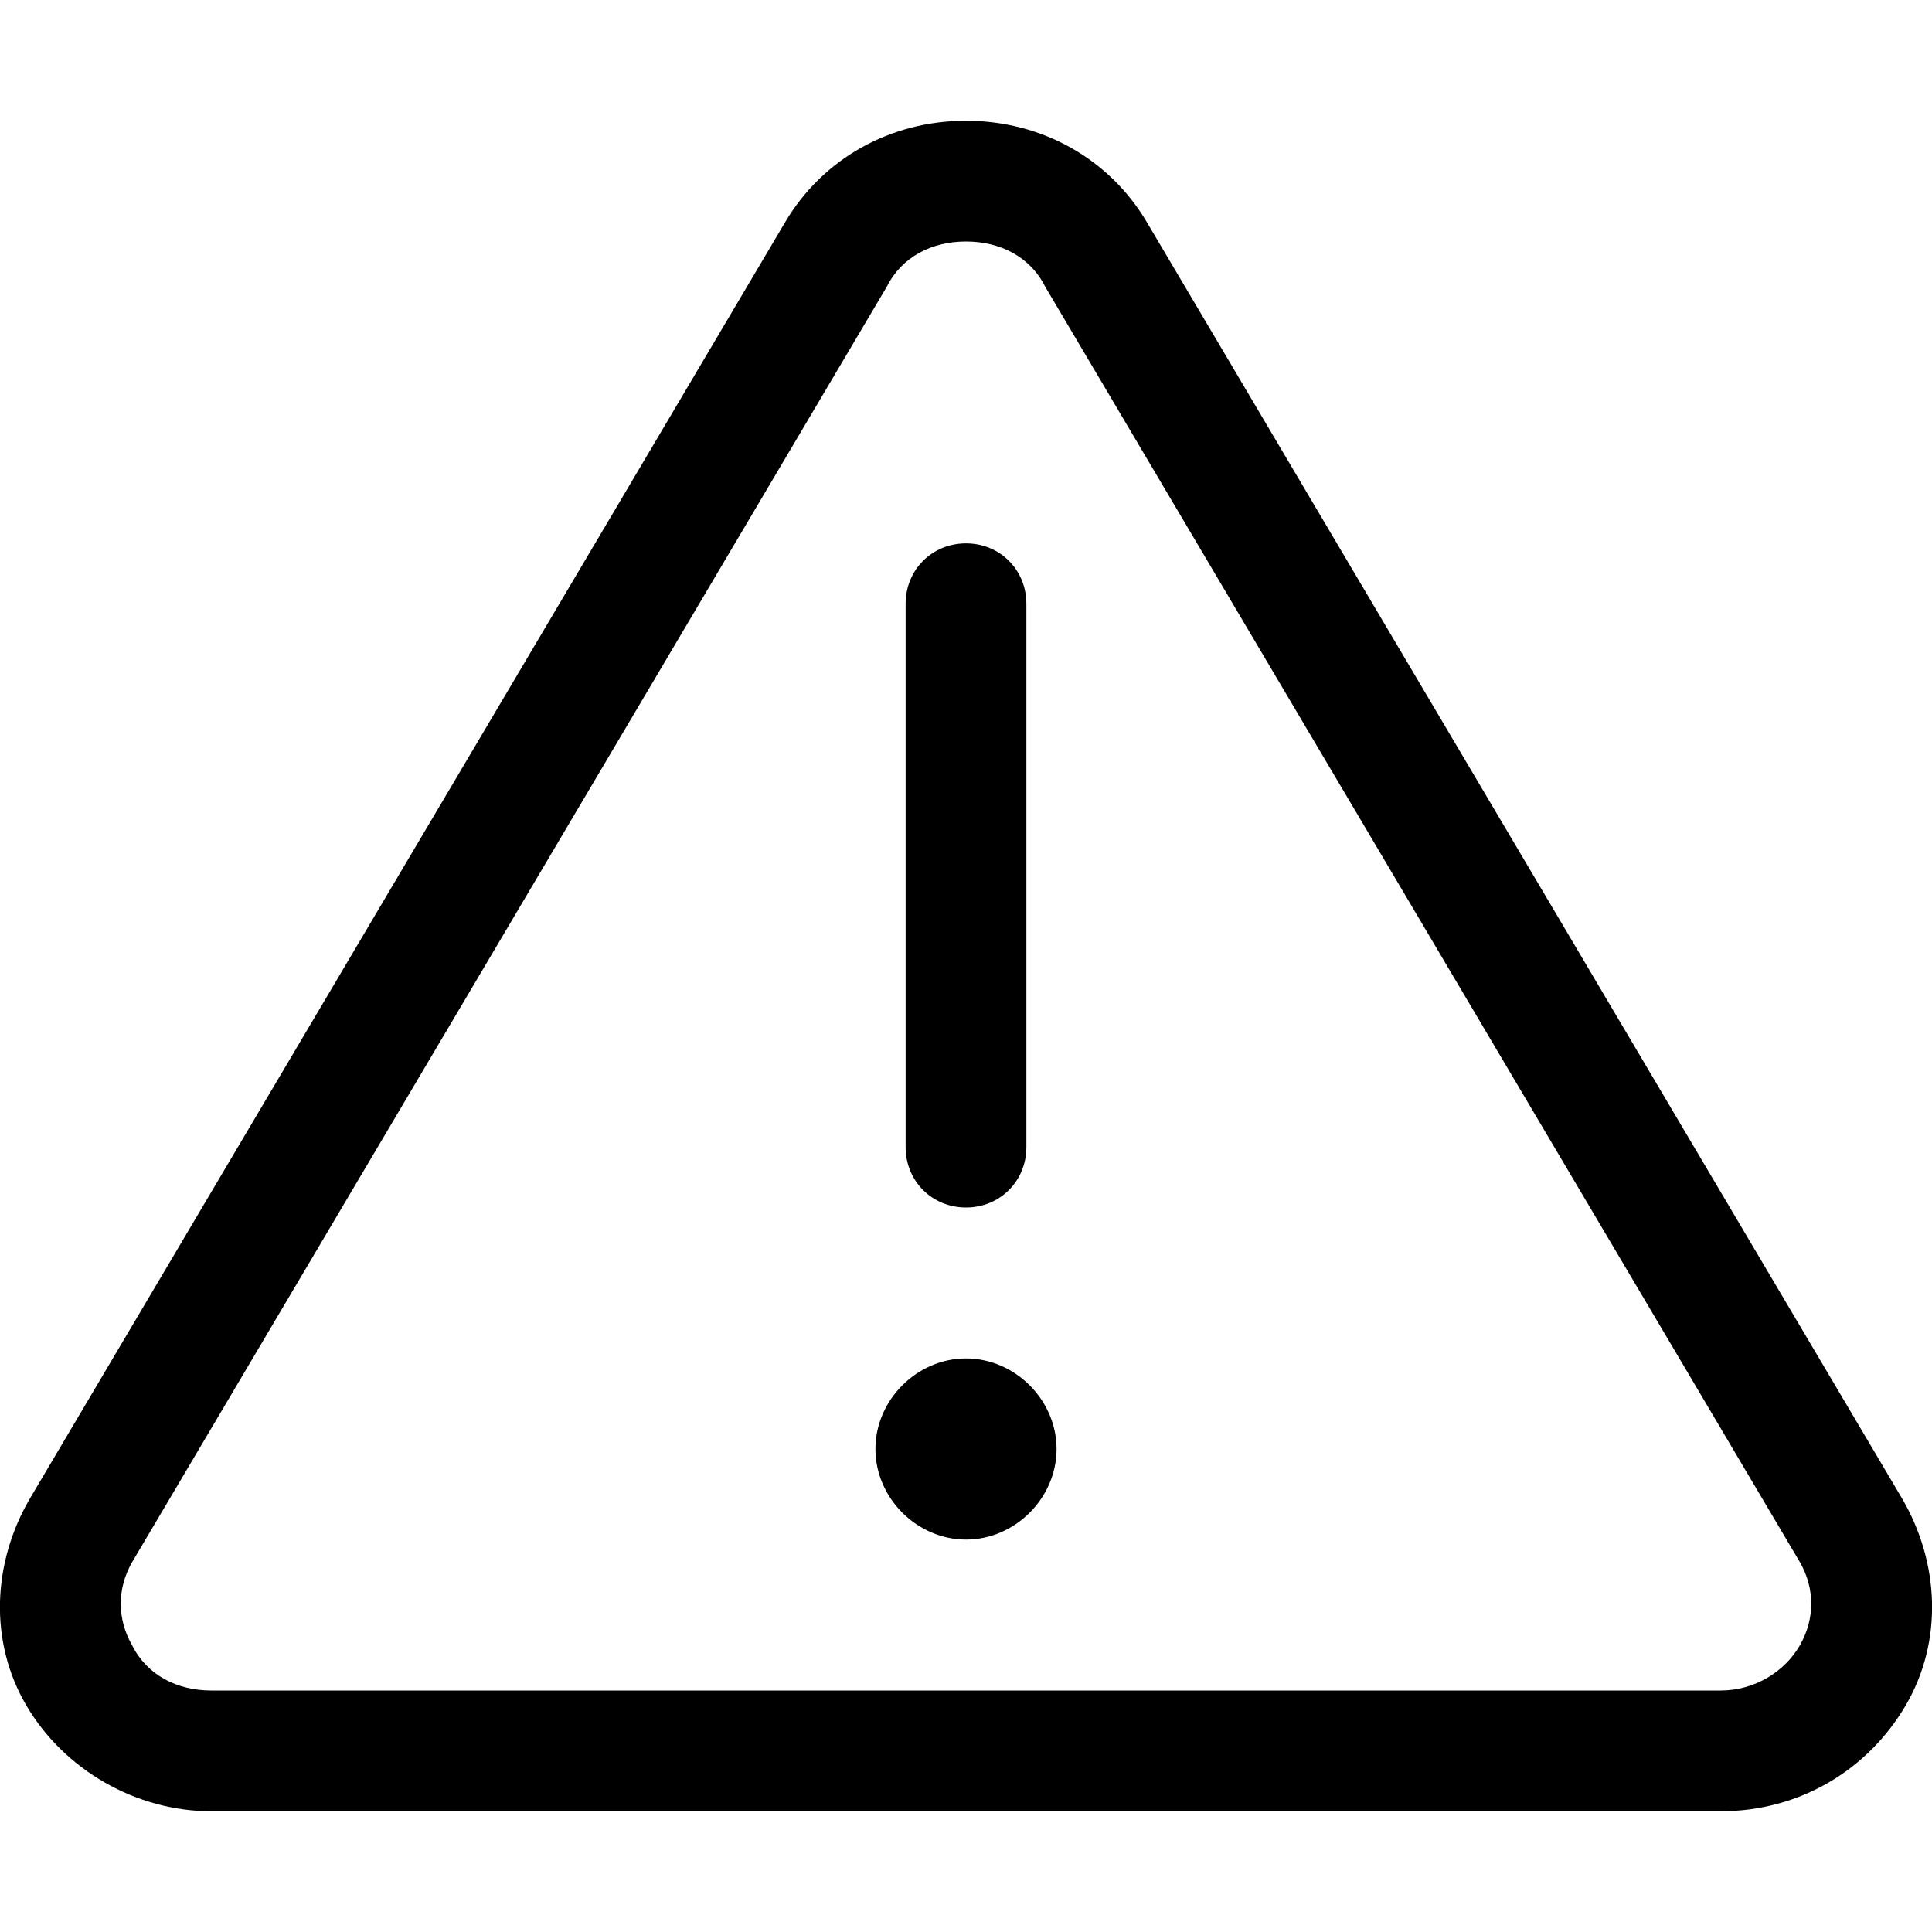 <svg xmlns="http://www.w3.org/2000/svg" viewBox="0 0 512 512"><!-- Font Awesome Pro 6.0.0-alpha1 by @fontawesome - https://fontawesome.com License - https://fontawesome.com/license (Commercial License) --><path d="M256 360C243 360 232 371 232 384C232 397 243 408 256 408C269 408 280 397 280 384C280 371 269 360 256 360ZM256 320C265 320 272 313 272 304V160C272 151 265 144 256 144S240 151 240 160V304C240 313 247 320 256 320ZM504 397L304 59C294 42 276 32 256 32H256C236 32 218 42 208 59L8 397C-2 414 -3 435 7 452C17 469 36 480 56 480H456C477 480 495 469 505 452C515 435 514 414 504 397ZM477 436C473 443 465 448 456 448H56C47 448 39 444 35 436C31 429 31 421 35 414L235 76C239 68 247 64 256 64C256 64 256 64 256 64C265 64 273 68 277 76L477 414V414C481 421 481 429 477 436Z"/></svg>